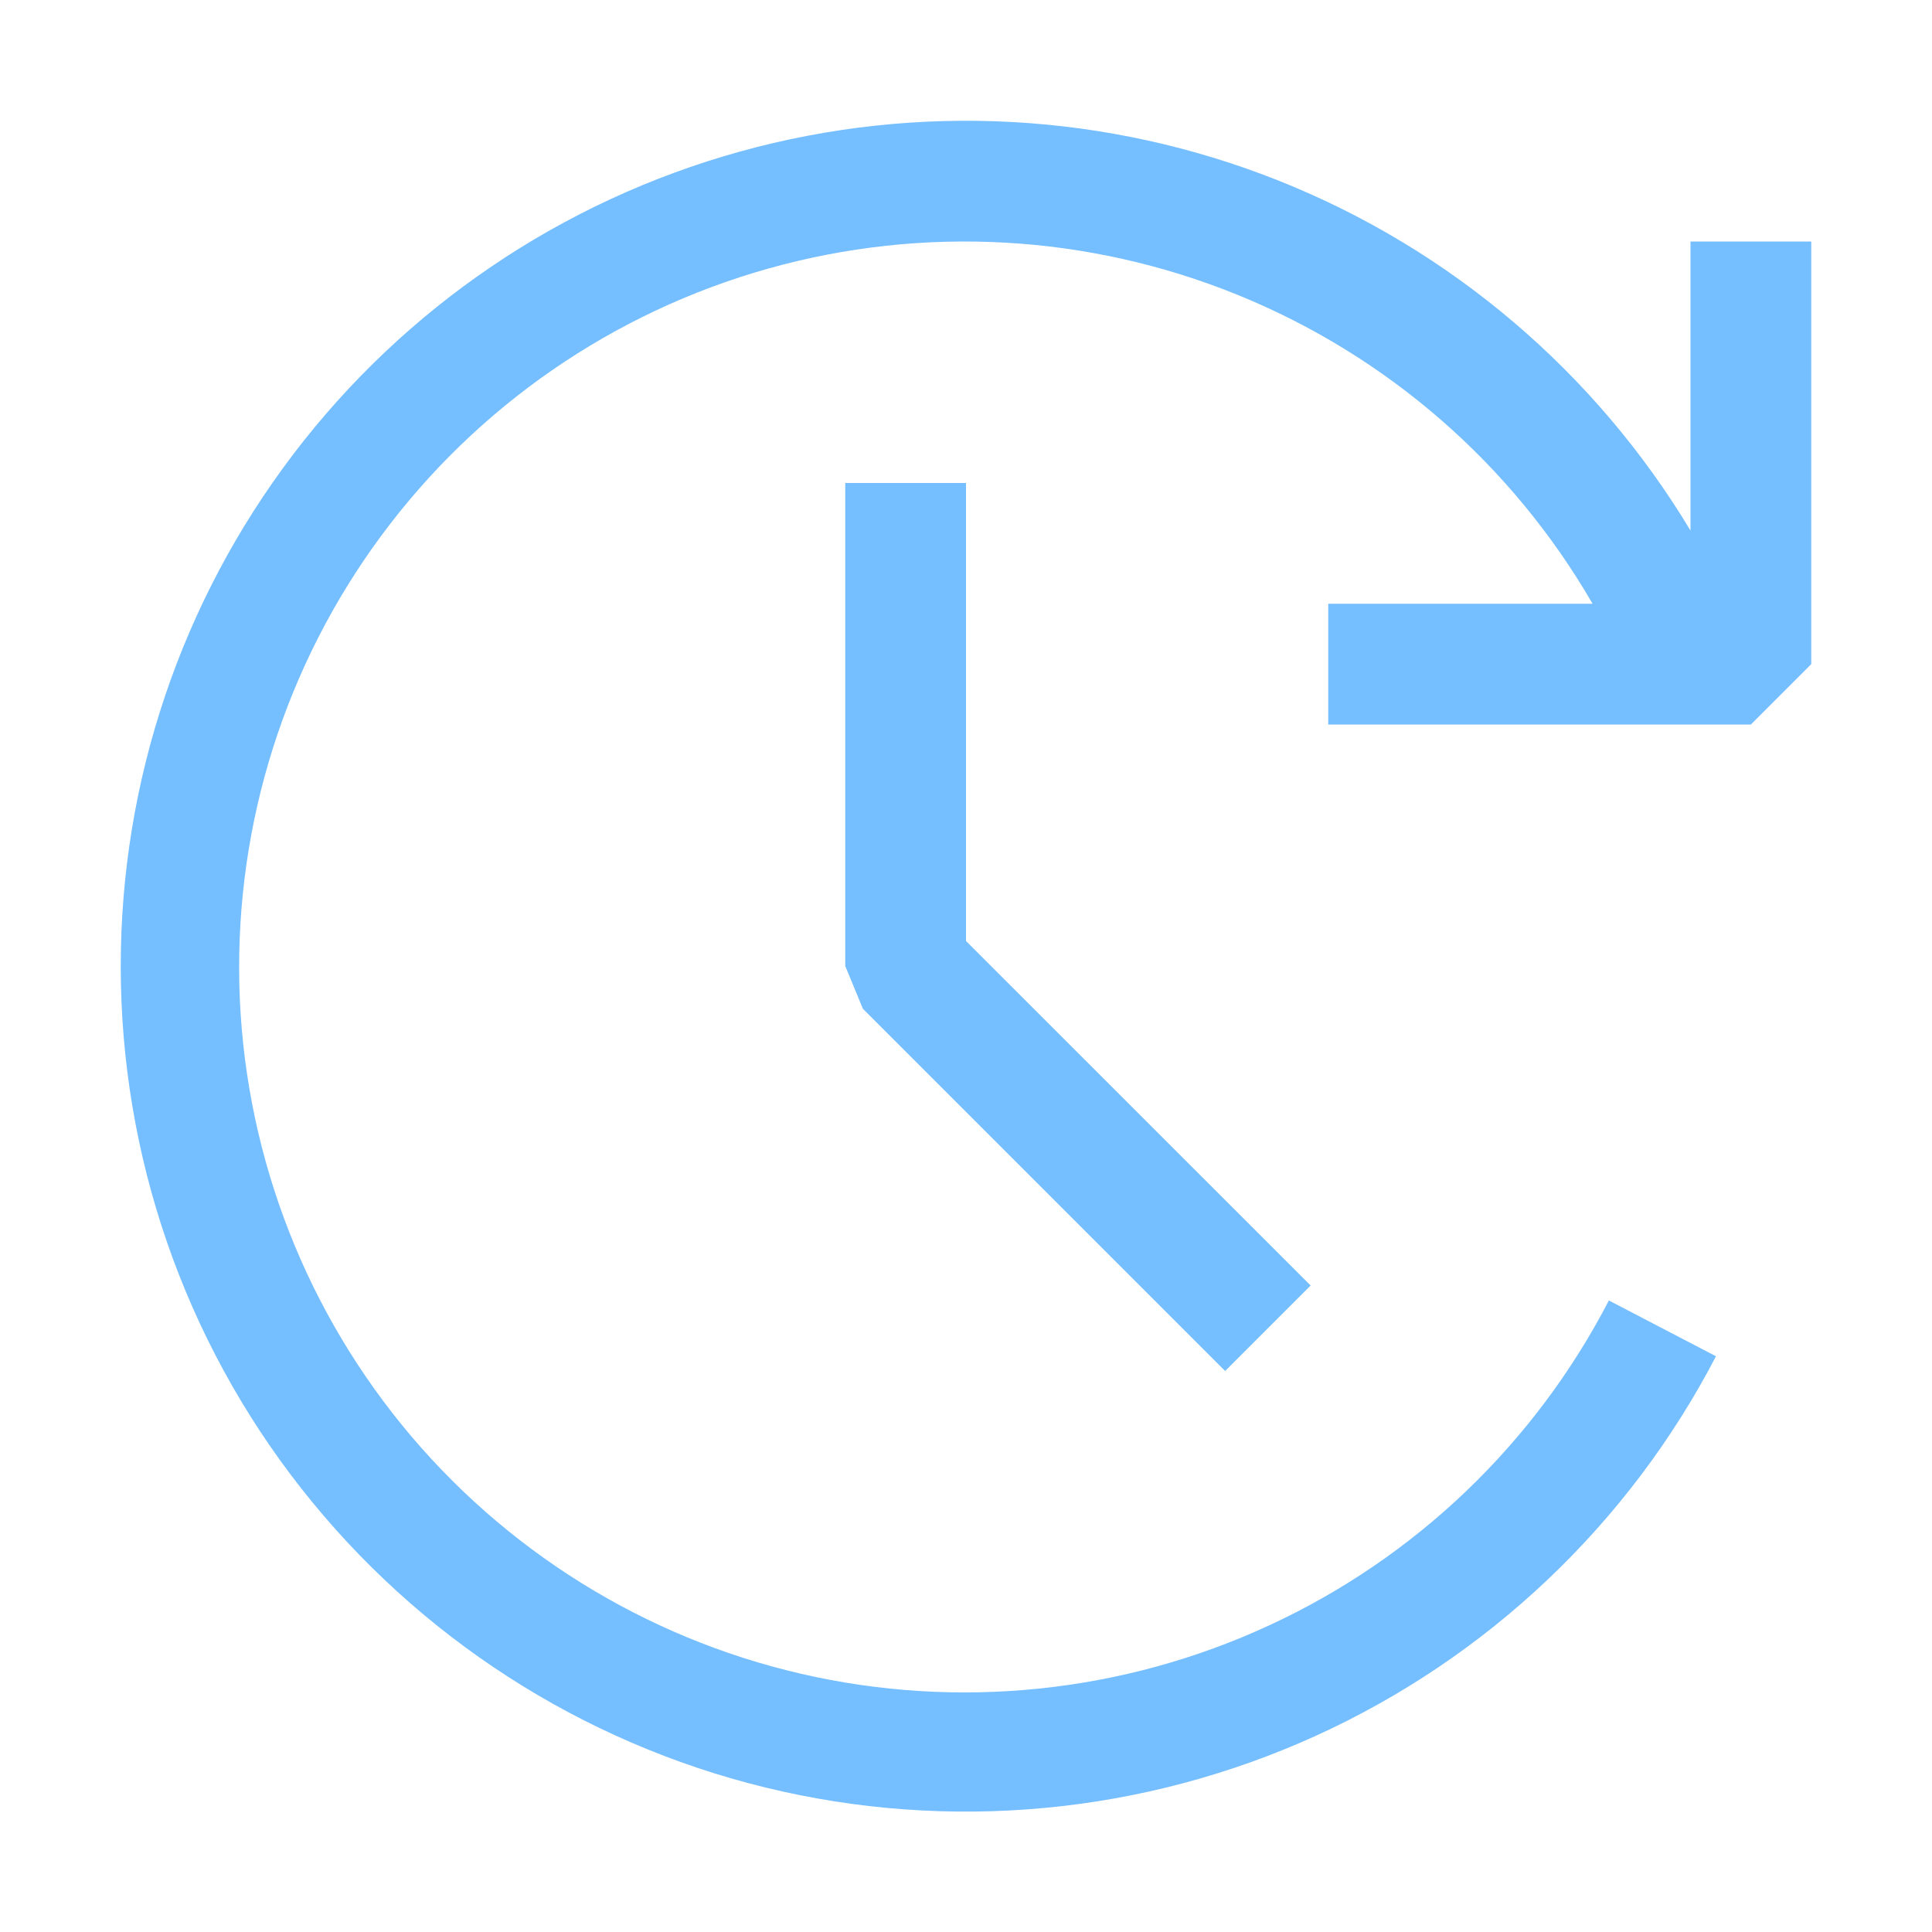 <?xml version="1.0" encoding="utf-8"?>
<svg width="16" height="16" viewBox="0 0 16 16" fill="none" xmlns="http://www.w3.org/2000/svg">
<path fill-rule="evenodd" clip-rule="evenodd" d="M2.493 12.324C1.525 11.091 0.999 9.568 1 8C1 6.47 1.501 4.982 2.428 3.763C3.354 2.545 4.654 1.664 6.129 1.255C7.604 0.846 9.172 0.931 10.594 1.498C12.015 2.065 13.212 3.083 14 4.394V2H15V5.5L14.5 6H11V5H13.189C12.521 3.845 11.488 2.946 10.252 2.443C9.016 1.94 7.648 1.863 6.363 2.224C5.079 2.585 3.951 3.363 3.158 4.436C2.364 5.509 1.951 6.815 1.982 8.149C2.013 9.483 2.487 10.768 3.33 11.803C4.173 12.837 5.336 13.562 6.636 13.862C7.936 14.162 9.299 14.021 10.51 13.461C11.721 12.902 12.711 11.954 13.324 10.77L14.211 11.232C13.488 12.622 12.319 13.73 10.891 14.378C9.464 15.025 7.86 15.175 6.337 14.803C4.814 14.43 3.461 13.557 2.493 12.324ZM10.146 11.354L10.854 10.646L8 7.793V4H7V8L7.146 8.354L10.146 11.354Z" fill="#75BEFF"/>
</svg>
